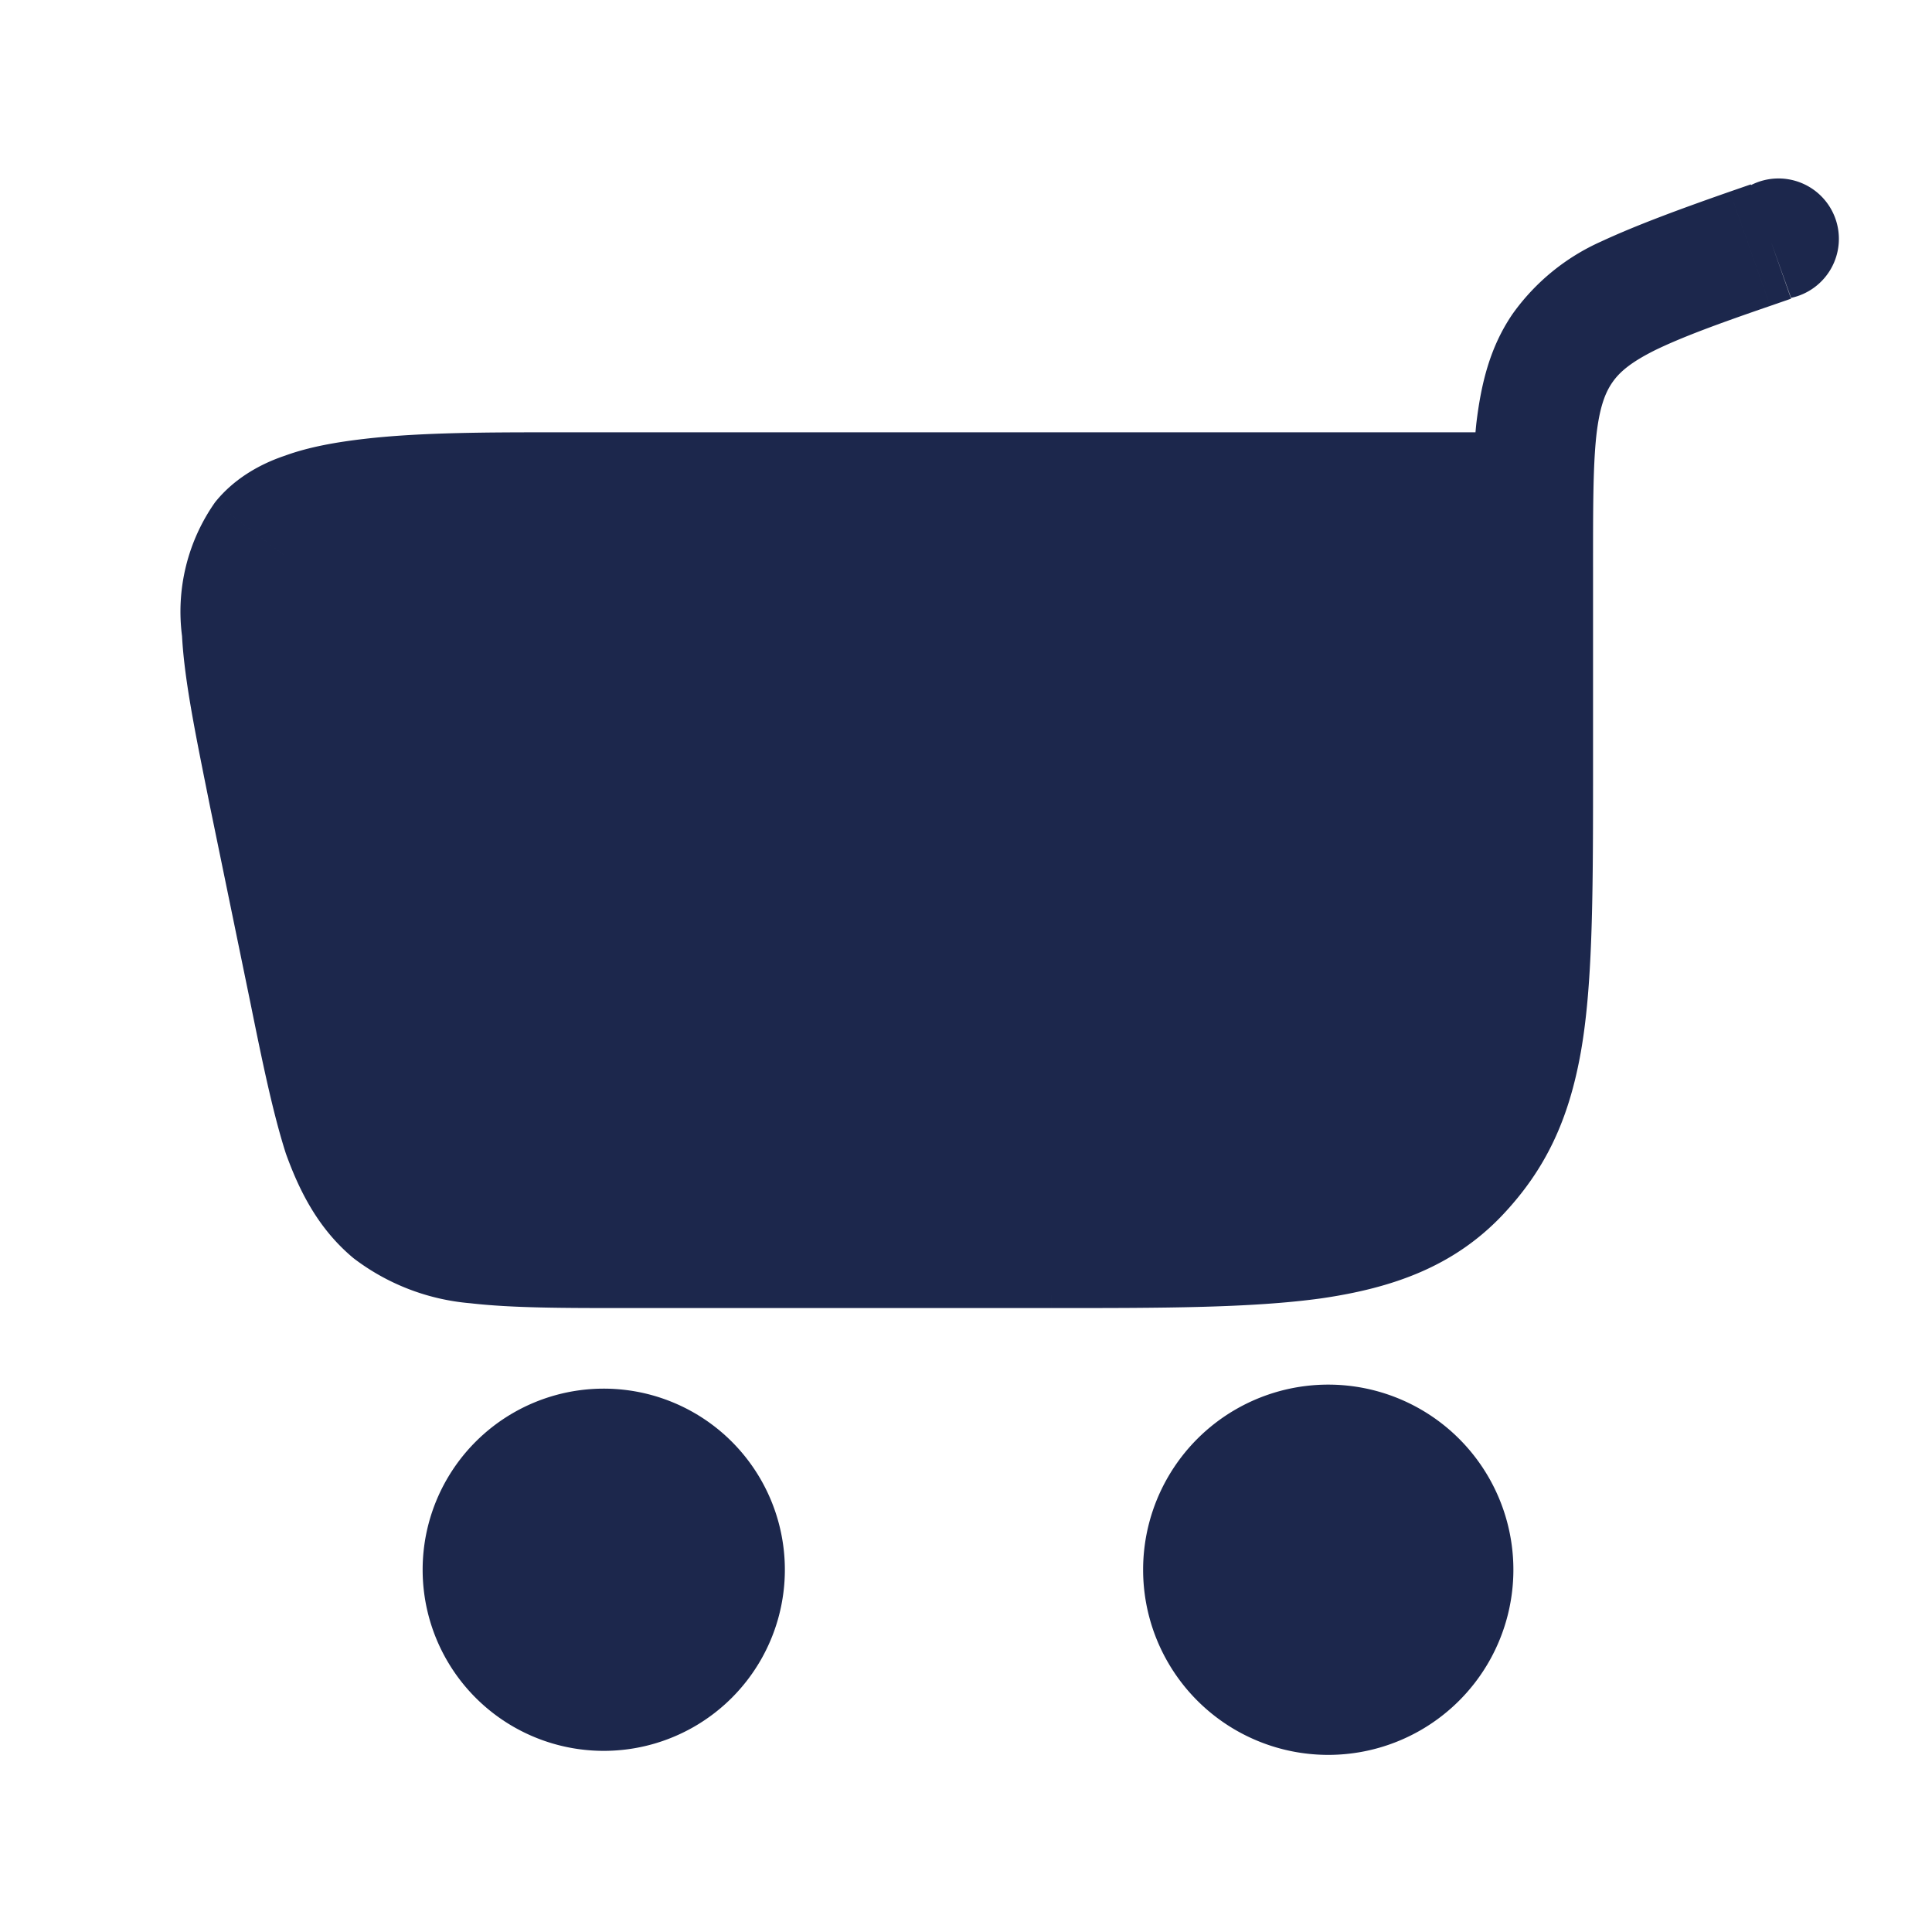 <svg xmlns="http://www.w3.org/2000/svg" viewBox="0 0 800 800" xml:space="preserve"><path style="stroke:#1c274c;stroke-width:1.6;stroke-dasharray:none;stroke-linecap:butt;stroke-dashoffset:0;stroke-linejoin:miter;stroke-miterlimit:4;fill:#1c274c;fill-rule:nonzero;opacity:1" transform="matrix(-33.33 0 0 33.33 799.975 .065)" d="M7.5 18a1.5 1.5 0 1 1 0 3 1.5 1.5 0 0 1 0-3Z" stroke-linecap="round"/><path style="stroke:#1c274c;stroke-width:1.5;stroke-dasharray:none;stroke-linecap:butt;stroke-dashoffset:0;stroke-linejoin:miter;stroke-miterlimit:4;fill:#1c274c;fill-rule:nonzero;opacity:1" transform="matrix(-33.33 0 0 33.33 799.945 .065)" d="M16.5 18a1.5 1.5 0 1 1 0 3 1.5 1.5 0 0 1 0-3Z" stroke-linecap="round"/><path style="stroke:none;stroke-width:1;stroke-dasharray:none;stroke-linecap:butt;stroke-dashoffset:0;stroke-linejoin:miter;stroke-miterlimit:4;fill:#1c274c;fill-rule:nonzero;opacity:1" transform="matrix(-33.33 0 0 33.33 799.965 .027)" d="m2.26 3.1.25-.72-.25.71Zm-.01-.8a.75.75 0 1 0-.5 1.4l.5-1.4Zm2.34 2.02.62-.42-.62.42Zm1.3 10.27-.55.51.55-.51Zm14.77-4.7.73.14-.73-.15Zm-.5 2.42.73.15-.73-.15Zm.57-5.61-.59.45.6-.45Zm-1.6 8.35-.47-.58.47.58Zm-13.42-5.29v-2.72h-1.5v2.72h1.5Zm-3.2-7.38-.26-.09-.5 1.42.26.09.5-1.42Zm8.43 13.87h5.3v-1.5h-5.3v1.5Zm-5.23-9.21c0-.7 0-1.3-.05-1.78-.06-.5-.17-.95-.45-1.36l-1.24.85c.09.13.16.31.2.67.04.38.04.88.04 1.62h1.5Zm-3.7-3.24c.67.23 1.1.39 1.43.55.3.15.44.27.53.4l1.24-.85a2.7 2.7 0 0 0-1.1-.9c-.43-.2-.97-.4-1.6-.62l-.5 1.42Zm2.2 5.96c0 1.45.01 2.5.15 3.3.15.85.44 1.47.98 2.04l1.1-1.03c-.33-.34-.5-.67-.6-1.26-.11-.65-.13-1.56-.13-3.05h-1.5Zm6.73 4.99c-1.42 0-2.4 0-3.14-.1-.72-.1-1.1-.3-1.37-.58l-1.09 1.03c.6.63 1.35.9 2.25 1.03.87.12 1.98.12 3.35.12v-1.5Zm-5.98-7.88h12.13v-1.5h-12.13v1.5Zm14.96 2.86-.5 2.43 1.47.3.5-2.43-1.47-.3Zm-2.83-2.86c.86 0 1.6 0 2.2.07.3.03.52.08.68.13.16.06.18.1.17.08l1.19-.91c-.24-.3-.57-.48-.87-.58-.3-.11-.65-.17-1-.21-.7-.08-1.54-.08-2.37-.08v1.5Zm4.3 3.16c.17-.85.32-1.56.35-2.13a2.36 2.36 0 0 0-.41-1.66l-1.19.91c.06.09.13.23.1.66a16.5 16.5 0 0 1-.32 1.93l1.47.29Zm-5.15 6.22c.76 0 1.4 0 1.92-.06a2.77 2.77 0 0 0 1.45-.56l-.95-1.16c-.13.1-.3.18-.69.23-.4.05-.93.05-1.73.05v1.5Zm3.18-4.1c-.16.79-.27 1.3-.4 1.7-.12.36-.23.52-.36.62l.95 1.16c.42-.35.66-.8.84-1.3.16-.5.29-1.13.44-1.87l-1.47-.3Z"/>  <path d="m238.44,415.253c-2.572,0 -6.547,1.327 -12.862,0c-6.801,-1.43 -11.933,-8.263 -18.007,-12.634c-5.782,-4.161 -10.205,-5.818 -12.862,-7.019c-3.758,-1.699 -9.003,-7.019 -10.29,-8.423c-3.859,-4.211 -5.145,-7.019 -7.717,-9.826c-1.286,-1.404 -2.817,-2.641 -5.145,-7.019c-1.444,-2.715 -1.286,-4.211 -2.572,-8.423c-1.286,-4.211 -2.572,-8.423 -5.145,-14.038c-1.286,-2.808 -2.572,-4.211 -3.859,-7.019c-1.286,-2.808 -4.648,-6.032 -7.717,-9.826c-1.903,-2.353 -2.845,-3.81 -6.431,-7.019c-1.407,-1.259 -2.08,-2.914 -2.572,-4.211c-0.696,-1.834 -2.67,-3.674 -3.859,-4.211c-1.681,-0.76 -1.286,-2.808 -1.286,-5.615c0,-2.808 0,-5.615 0,-9.826c0,-4.211 -1.182,-7.169 0,-12.634c0.661,-3.055 1.472,-4.119 2.572,-7.019c1.556,-4.101 4.749,-7.28 6.431,-9.826c2.127,-3.221 6.242,-7.262 7.717,-8.423c2.333,-1.835 5.076,-2.104 14.148,-2.808c2.566,-0.199 6.431,0 11.576,0c3.859,0 11.576,0 19.293,0c10.29,0 17.927,0.699 25.724,1.404c7.691,0.695 19.293,0 27.01,0c5.145,0 12.862,0 16.721,0c5.145,0 11.576,0 18.007,0c7.717,0 16.721,0 25.724,0c6.431,0 16.721,0 27.01,0c3.859,0 10.294,0.21 14.148,0c12.91,-0.703 19.293,-2.808 24.438,-2.808c7.717,0 11.576,0 18.007,0c7.717,0 15.434,0 28.296,0c10.29,0 21.865,0 32.155,0c11.576,0 19.293,0 30.869,0c9.003,0 12.871,-0.232 15.434,0c7.797,0.704 16.721,1.404 32.155,1.404c2.572,0 7.717,0 12.862,0c2.572,0 10.29,0 15.434,0c6.431,0 14.148,1.404 19.293,1.404c1.286,0 1.286,1.404 1.286,2.808c0,1.404 -1.928,6.944 -2.572,16.845c-0.274,4.201 0,11.23 0,15.442c0,4.211 0,11.23 0,15.442c0,4.211 0,11.23 0,15.442c0,2.808 -0.824,5.688 0,11.23c0.651,4.382 3.241,8.477 3.859,12.634c0.651,4.382 1.286,7.019 1.286,11.23c0,5.615 0,9.826 0,15.442c0,9.826 0,15.442 0,19.653c0,7.019 0,14.038 0,18.249c0,4.211 -2.572,7.019 -5.145,9.826c-3.859,4.211 -9.081,11.161 -15.434,19.653c-5.209,6.962 -9.003,11.23 -11.576,14.038c-3.859,4.211 -10.29,11.23 -14.148,12.634c-7.717,2.808 -15.924,4.333 -21.865,7.019c-3.361,1.519 -9.07,3.312 -14.148,4.211c-8.03,1.422 -12.782,3.507 -20.579,4.211c-7.691,0.695 -25.724,0 -36.014,0c-11.576,0 -20.579,0 -33.441,0c-12.862,0 -18.007,0 -24.438,0c-6.431,0 -12.929,1.201 -21.865,0c-5.263,-0.707 -15.434,-1.404 -28.296,-1.404c-6.431,0 -15.434,0 -27.01,0c-9.003,0 -15.434,0 -20.579,0c-2.572,0 -7.717,0 -10.29,0c-5.145,0 -12.96,0.537 -14.148,0c-1.68,-0.76 -6.431,-2.808 -11.576,-5.615c-5.145,-2.808 -12.802,-7.12 -16.721,-9.826c-6.337,-4.377 -8.447,-6.013 -10.29,-8.423c-4.121,-5.389 -15.913,-7.56 -20.579,-11.23c-4.427,-3.482 -5.684,-3.396 -7.717,-5.615c-2.034,-2.22 -5.561,-4.942 -7.717,-7.019c-3.477,-3.35 -6.431,-5.615 -7.717,-7.019c-1.286,-1.404 -6.564,-5.484 -7.717,-7.019c-2.94,-3.914 -4.098,-6.587 -6.431,-8.423c-1.476,-1.161 -3.753,-3.351 -5.145,-7.019c-1.477,-3.891 -1.924,-5.486 -2.572,-11.23c-0.471,-4.18 -3.211,-16.716 -3.859,-22.461c-0.629,-5.573 -2.572,-14.038 -2.572,-19.653c0,-2.808 0,-5.615 0,-8.423c0,-5.615 0,-11.23 0,-16.845c0,-7.019 0,-14.038 0,-18.249c0,-5.615 0,-9.826 0,-12.634c0,-2.808 -1.352,-4.631 0,-7.019c3.024,-5.34 51.448,-4.211 54.02,-4.211c2.572,0 9.003,0 16.721,0c10.29,0 19.293,0 28.296,0c5.145,0 12.793,0.7 21.865,1.404c10.264,0.796 24.438,0 36.014,0c10.29,0 23.152,0 33.441,0c7.717,0 16.53,2.801 29.583,4.211c5.12,0.553 16.721,0 24.438,0c10.29,0 25.664,2.104 36.014,2.808c7.702,0.523 11.576,0 19.293,0c10.29,0 15.434,0 24.438,0c3.859,0 9.003,0 14.148,0c5.145,0 10.29,0 19.293,0c7.717,0 12.862,0 19.293,0c10.29,0 16.721,0 23.152,0c2.572,0 4.257,-0.93 7.717,1.404c1.547,1.044 2.949,1.815 3.859,2.808c1.819,1.985 -0.953,10.847 -3.859,21.057c-3.891,13.672 -2.416,23.991 -3.859,33.691c-0.651,4.382 -5.335,15.362 -7.717,22.461c-2.798,8.337 -5.202,12.593 -7.717,16.845c-6.582,11.126 -7.349,14.335 -10.29,18.249c-5.766,7.676 -11.758,13.776 -27.01,26.672c-6.511,5.505 -11.632,6.643 -20.579,8.423c-11.666,2.321 -21.873,5.538 -34.727,7.019c-11.583,1.334 -19.305,2.342 -27.01,2.808c-11.629,0.703 -24.438,4.211 -36.014,4.211c-9.003,0 -20.8,1.304 -30.869,-1.404c-10.67,-2.869 -22.998,-7.69 -37.3,-11.23c-14.024,-3.472 -25.724,-5.615 -38.586,-7.019c-12.862,-1.404 -23.152,-4.211 -38.586,-8.423c-5.145,-1.404 -7.909,-2.07 -9.003,-2.808c-2.446,-1.65 -3.152,-2.036 -6.431,-5.615c-3.279,-3.579 -3.29,-6.344 -7.717,-9.826c-2.333,-1.835 -4.937,-4.451 -9.003,-8.423c-6.137,-5.995 -12.214,-11.101 -12.862,-16.845c-0.157,-1.393 -0.756,-4.235 -1.286,-11.23c-0.645,-8.51 -2.788,-12.522 -5.145,-18.249c-2.837,-6.896 -6.634,-11.598 -10.29,-19.653c-2.354,-5.187 -1.286,-8.423 -1.286,-9.826c0,-1.404 -0.189,-3.051 1.286,-4.211c4.666,-3.671 10.787,-8.307 14.148,-9.826c3.565,-1.612 6.431,0 10.29,0c11.576,0 21.923,-1.029 29.583,0c15.79,2.122 34.682,7.364 60.451,11.23c20.546,3.083 36.014,2.808 50.162,2.808c11.576,0 27.01,0 43.731,0c28.296,0 42.445,0 54.02,0c5.145,0 10.29,0 20.579,0c7.717,0 10.896,2.048 19.293,4.211c7.511,1.935 15.434,0 24.438,0c6.431,0 7.717,0 9.003,0c3.859,0 7.599,2.1 12.862,2.808c2.553,0.343 5.246,2.513 9.003,4.211c5.314,2.402 11.96,3.96 14.148,8.423c0.607,1.238 -4.043,0.537 -16.721,4.211c-7.862,2.279 -27.01,2.808 -50.162,2.808c-29.583,0 -60.451,0 -92.606,0c-21.865,0 -37.3,0 -55.307,0c-7.717,0 -16.721,0 -25.724,0c-10.29,0 -18.007,0 -23.152,0c-5.145,0 -14.171,-2.111 -23.152,-2.808c-9.072,-0.704 -15.278,-2.097 -19.293,-2.808c-2.539,-0.45 -7.73,0.398 -12.862,0c-9.072,-0.704 -17.327,-3.452 -25.724,-5.615c-2.504,-0.645 -5.145,-1.404 -6.431,-1.404c-1.286,0 -1.286,1.404 -1.286,8.423c0,5.615 3.974,13.858 7.717,16.845c6.648,5.306 12.782,7.718 20.579,8.423c10.255,0.926 28.212,1.856 46.303,5.615c15.371,3.194 21.676,4.454 23.152,5.615c2.333,1.835 3.859,1.404 9.003,1.404c3.859,0 9.024,0.504 14.148,0c14.322,-1.409 23.152,-2.808 43.731,-4.211c20.579,-1.404 37.349,-0.945 50.162,-2.808c7.755,-1.127 16.73,-3.823 23.152,-4.211c11.629,-0.703 24.927,-0.122 30.869,-2.808c3.361,-1.519 5.145,-2.808 7.717,-4.211c5.145,-2.808 10.31,-3.959 18.007,-12.634c3.226,-3.636 6.086,-8.531 7.717,-14.038c2.131,-7.193 5.685,-19.35 9.003,-23.864c1.8,-2.449 3.859,-2.808 5.145,-4.211c1.286,-1.404 6.431,-5.615 10.29,-8.423c3.859,-2.808 7.73,-2.409 12.862,-2.808c9.072,-0.704 16.565,-4.382 19.293,-1.404c1.819,1.985 0,16.845 0,28.076c0,18.249 -0.512,38.025 -2.572,50.536c-1.876,11.393 -7.711,22.252 -9.003,36.498c-0.887,9.779 -1.286,14.038 -2.572,15.442c-1.286,1.404 -3.859,1.404 -7.717,1.404c-7.717,0 -24.438,0 -34.727,0c-10.29,0 -15.434,0 -18.007,0c-1.286,0 -4.947,-2.052 -1.286,-14.038c4.067,-13.317 14.437,-20.827 21.865,-32.287c8.035,-12.395 11.802,-17.567 9.003,-16.845c-2.504,0.645 -7.377,4.542 -15.434,14.038c-8.651,10.196 -20.853,22.598 -34.727,32.287c-7.268,5.075 -23.152,7.019 -33.441,7.019c-9.003,0 -20.579,0 -33.441,0c-16.721,0 -33.528,1.544 -45.017,0c-10.527,-1.414 -16.787,-3.312 -21.865,-4.211c-4.015,-0.711 -12.364,-6.694 -19.293,-9.826c-9.799,-4.43 -19.316,-5.48 -33.441,-8.423c-6.442,-1.342 -10.324,-1.081 -11.576,-1.404c-2.799,-0.721 -7.717,-1.404 -14.148,-1.404c-6.431,0 -9.38,-0.993 -10.29,0c-0.909,0.993 0,7.019 0,8.423c0,1.404 0.416,2.134 2.572,4.211c3.477,3.35 12.632,18.669 16.721,21.057c3.402,1.987 6.431,2.808 11.576,5.615c2.572,1.404 7.508,6.021 14.148,9.826c13.76,7.886 20.519,7.719 30.869,8.423c5.135,0.349 10.29,0 12.862,0c5.145,0 12.835,-1.538 24.438,-4.211c6.417,-1.478 18.604,-3.46 23.152,-8.423c4.547,-4.963 10.801,-8.514 18.007,-12.634c11.393,-6.515 28.706,-12.945 36.014,-16.845c4.166,-2.224 10.82,-4.167 15.434,-7.019c3.166,-1.956 5.145,-4.211 6.431,-4.211c1.286,0 3.163,-0.973 3.859,-2.808c1.969,-5.188 1.352,-8.842 0,-11.23c-3.024,-5.34 -10.29,-2.808 -15.434,-2.808c-1.286,0 -5.145,0 -11.576,0c-6.431,0 -19.293,5.615 -20.579,5.615l2.572,0" id="svg_6" stroke-width="99" stroke="#1c274c" fill="none"/>
</svg>
